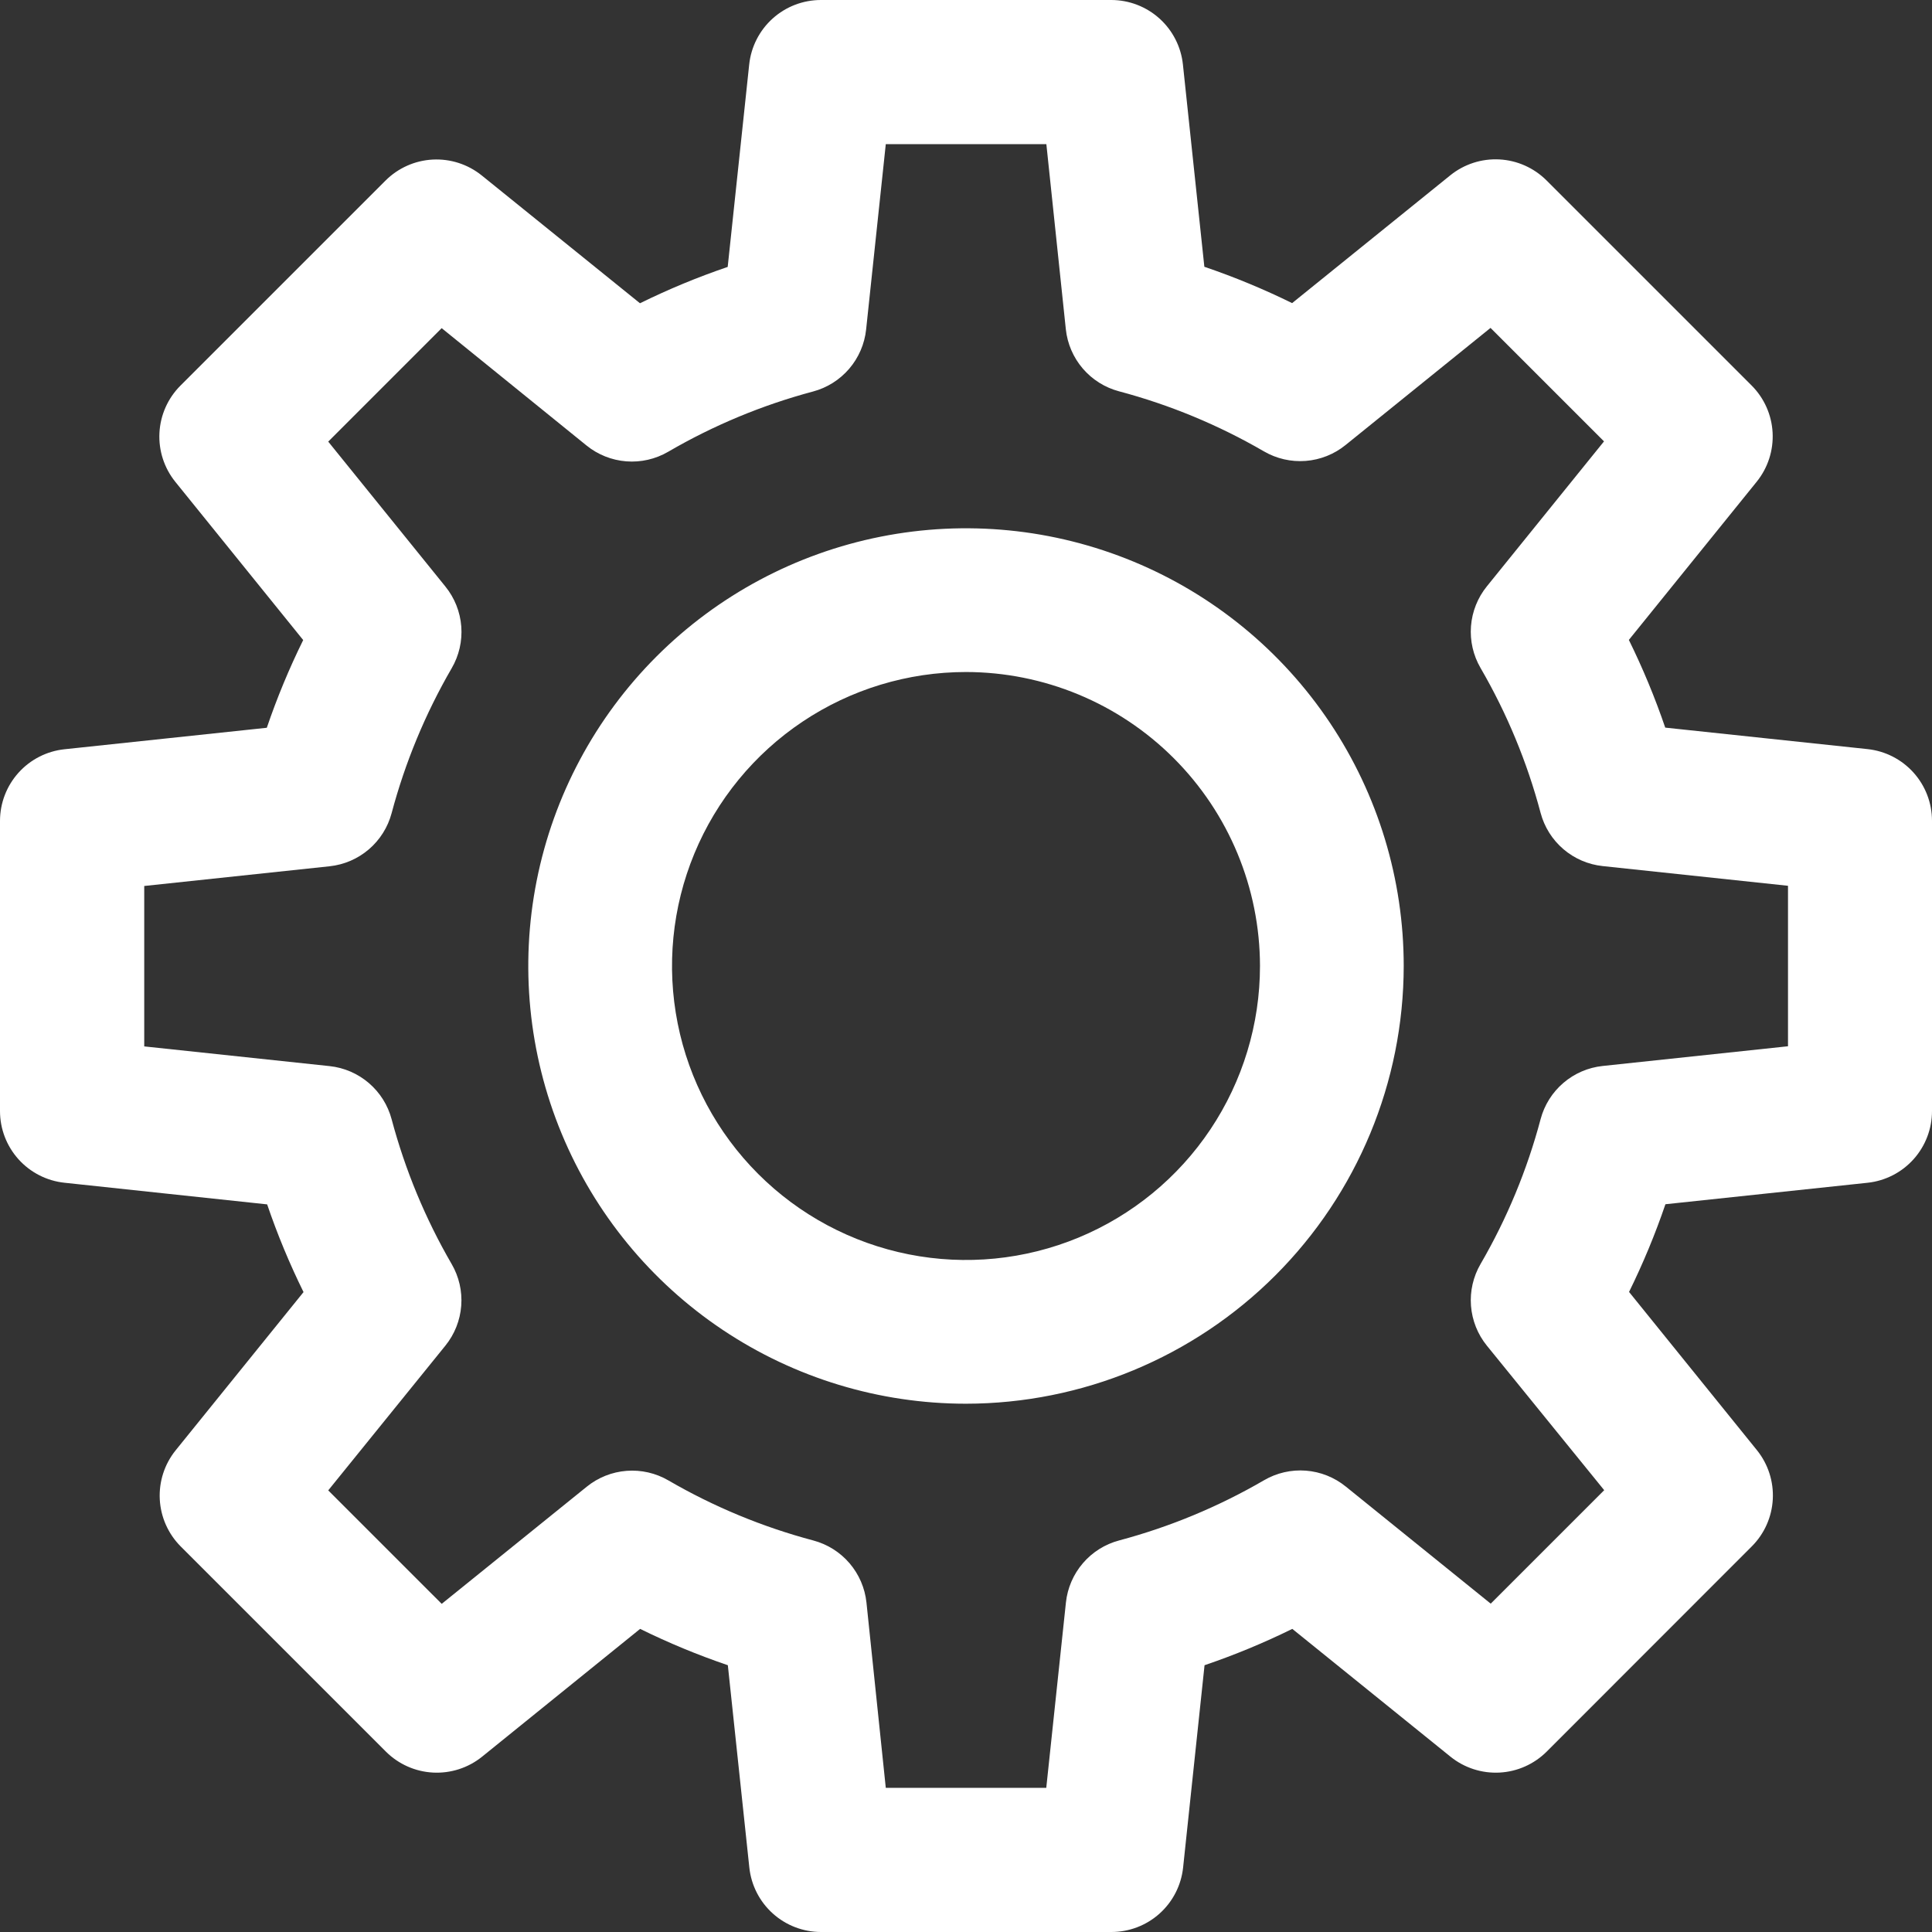 <svg width="512" height="512" viewBox="0 0 512 512" fill="none" xmlns="http://www.w3.org/2000/svg">
<rect x="0" y="0" width="512" height="512" fill="#333333" stroke="none"/>
<path d="M294.48 512H217.583C212.864 512.001 208.311 510.255 204.802 507.099C201.293 503.944 199.076 499.601 198.579 494.908L192.885 441.301C184.937 438.596 177.172 435.38 169.639 431.672L127.745 465.551C124.079 468.503 119.451 469.999 114.749 469.75C110.048 469.5 105.604 467.524 102.27 464.201L47.893 409.829C44.569 406.496 42.593 402.052 42.344 397.351C42.095 392.65 43.59 388.023 46.543 384.357L80.438 342.416C76.724 334.885 73.503 327.121 70.796 319.172L17.094 313.441C12.403 312.944 8.061 310.729 4.905 307.223C1.749 303.717 0.002 299.168 0 294.451V217.549C0.002 212.832 1.749 208.283 4.905 204.777C8.061 201.271 12.403 199.056 17.094 198.559L70.706 192.866C73.413 184.917 76.634 177.153 80.349 169.622L46.454 127.682C43.501 124.015 42.005 119.388 42.255 114.687C42.504 109.986 44.48 105.543 47.804 102.209L102.181 47.838C105.515 44.514 109.959 42.538 114.66 42.289C119.362 42.039 123.989 43.535 127.656 46.488L169.601 80.366C177.134 76.659 184.899 73.442 192.847 70.737L198.541 17.13C199.03 12.424 201.248 8.067 204.766 4.902C208.284 1.737 212.851 -0.01 217.583 3.90071e-05H294.48C299.2 -0.001 303.753 1.745 307.262 4.9C310.771 8.056 312.988 12.399 313.485 17.092L319.166 70.699C327.118 73.404 334.887 76.62 342.424 80.328L384.357 46.449C388.023 43.496 392.651 42.001 397.353 42.25C402.054 42.499 406.498 44.476 409.832 47.799L464.209 102.171C467.533 105.504 469.509 109.948 469.758 114.649C470.007 119.35 468.512 123.977 465.559 127.643L431.664 169.584C435.373 177.117 438.594 184.881 441.306 192.828L494.919 198.521C499.608 199.021 503.946 201.237 507.099 204.742C510.253 208.248 511.998 212.796 512 217.511V294.413C512.009 299.126 510.275 303.677 507.131 307.19C503.987 310.702 499.656 312.929 494.97 313.441L441.357 319.134C438.645 327.08 435.424 334.844 431.715 342.378L465.61 384.318C468.563 387.985 470.058 392.612 469.809 397.313C469.56 402.014 467.584 406.457 464.259 409.791L409.883 464.201C406.549 467.524 402.105 469.5 397.404 469.75C392.702 469.999 388.074 468.503 384.408 465.551L342.475 431.672C334.938 435.38 327.169 438.596 319.217 441.301L313.536 494.908C313.038 499.609 310.814 503.959 307.294 507.117C303.774 510.274 299.209 512.014 294.48 512ZM234.741 473.791H277.272L282.481 424.68C282.89 420.836 284.456 417.206 286.971 414.27C289.486 411.335 292.833 409.231 296.569 408.237C310.027 404.649 322.947 399.282 334.986 392.279C338.338 390.326 342.205 389.439 346.073 389.737C349.941 390.035 353.626 391.504 356.64 393.947L395.056 424.985L425.13 394.915L394.037 356.617C391.594 353.604 390.125 349.919 389.827 346.051C389.529 342.184 390.415 338.317 392.369 334.965C399.358 322.935 404.708 310.025 408.278 296.578C409.272 292.84 411.378 289.492 414.317 286.977C417.255 284.462 420.888 282.898 424.735 282.492L473.838 277.27V234.743L424.735 229.521C420.888 229.115 417.255 227.551 414.317 225.036C411.378 222.52 409.272 219.173 408.278 215.435C404.709 201.983 399.359 189.069 392.369 177.035C390.415 173.683 389.529 169.816 389.827 165.949C390.125 162.081 391.594 158.396 394.037 155.383L425.079 116.97L395.005 86.9L356.589 117.938C353.576 120.382 349.89 121.85 346.022 122.148C342.154 122.446 338.287 121.56 334.935 119.607C322.901 112.623 309.99 107.274 296.544 103.699C292.807 102.705 289.461 100.602 286.945 97.666C284.43 94.73 282.865 91.101 282.456 87.257L277.297 38.209H234.741L229.531 87.32C229.122 91.166 227.554 94.797 225.037 97.733C222.519 100.669 219.169 102.771 215.431 103.763C201.994 107.354 189.096 112.72 177.078 119.721C173.726 121.674 169.859 122.561 165.991 122.263C162.123 121.965 158.437 120.496 155.424 118.053L117.046 86.964L86.985 117.034L118.039 155.447C120.481 158.461 121.947 162.147 122.243 166.015C122.539 169.882 121.65 173.748 119.695 177.099C112.716 189.134 107.367 202.042 103.786 215.486C102.792 219.222 100.688 222.568 97.752 225.083C94.816 227.598 91.186 229.163 87.342 229.572L38.225 234.794V277.308L87.342 282.53C91.186 282.938 94.816 284.504 97.752 287.019C100.688 289.534 102.792 292.88 103.786 296.616C107.366 310.046 112.711 322.941 119.682 334.965C121.637 338.316 122.526 342.182 122.23 346.049C121.934 349.917 120.468 353.603 118.026 356.617L86.985 394.966L117.058 425.036L155.488 393.998C158.501 391.555 162.186 390.086 166.055 389.788C169.923 389.49 173.79 390.377 177.142 392.33C189.17 399.315 202.077 404.665 215.52 408.237C219.258 409.229 222.608 411.331 225.126 414.267C227.643 417.203 229.211 420.834 229.62 424.68L234.741 473.791Z" fill="white"/>
<path d="M255.987 372C233.045 371.997 210.619 365.192 191.545 352.444C172.47 339.697 157.604 321.579 148.826 300.383C140.049 279.186 137.753 255.863 142.231 233.362C146.708 210.861 157.757 190.193 173.98 173.971C190.204 157.75 210.873 146.703 233.374 142.228C255.876 137.753 279.199 140.051 300.394 148.831C321.59 157.611 339.706 172.479 352.451 191.555C365.197 210.631 372 233.058 372 256C371.966 286.757 359.732 316.244 337.983 337.992C316.233 359.739 286.744 371.97 255.987 372ZM255.987 178.091C240.579 178.094 225.517 182.665 212.707 191.227C199.897 199.79 189.913 211.958 184.018 226.194C178.123 240.431 176.582 256.095 179.59 271.207C182.597 286.319 190.018 300.2 200.915 311.094C211.811 321.989 225.693 329.408 240.805 332.413C255.918 335.418 271.582 333.874 285.817 327.977C300.053 322.08 312.22 312.094 320.78 299.283C329.34 286.471 333.909 271.408 333.909 256C333.885 235.342 325.668 215.538 311.059 200.932C296.451 186.326 276.645 178.111 255.987 178.091Z" fill="white"/>
</svg>
